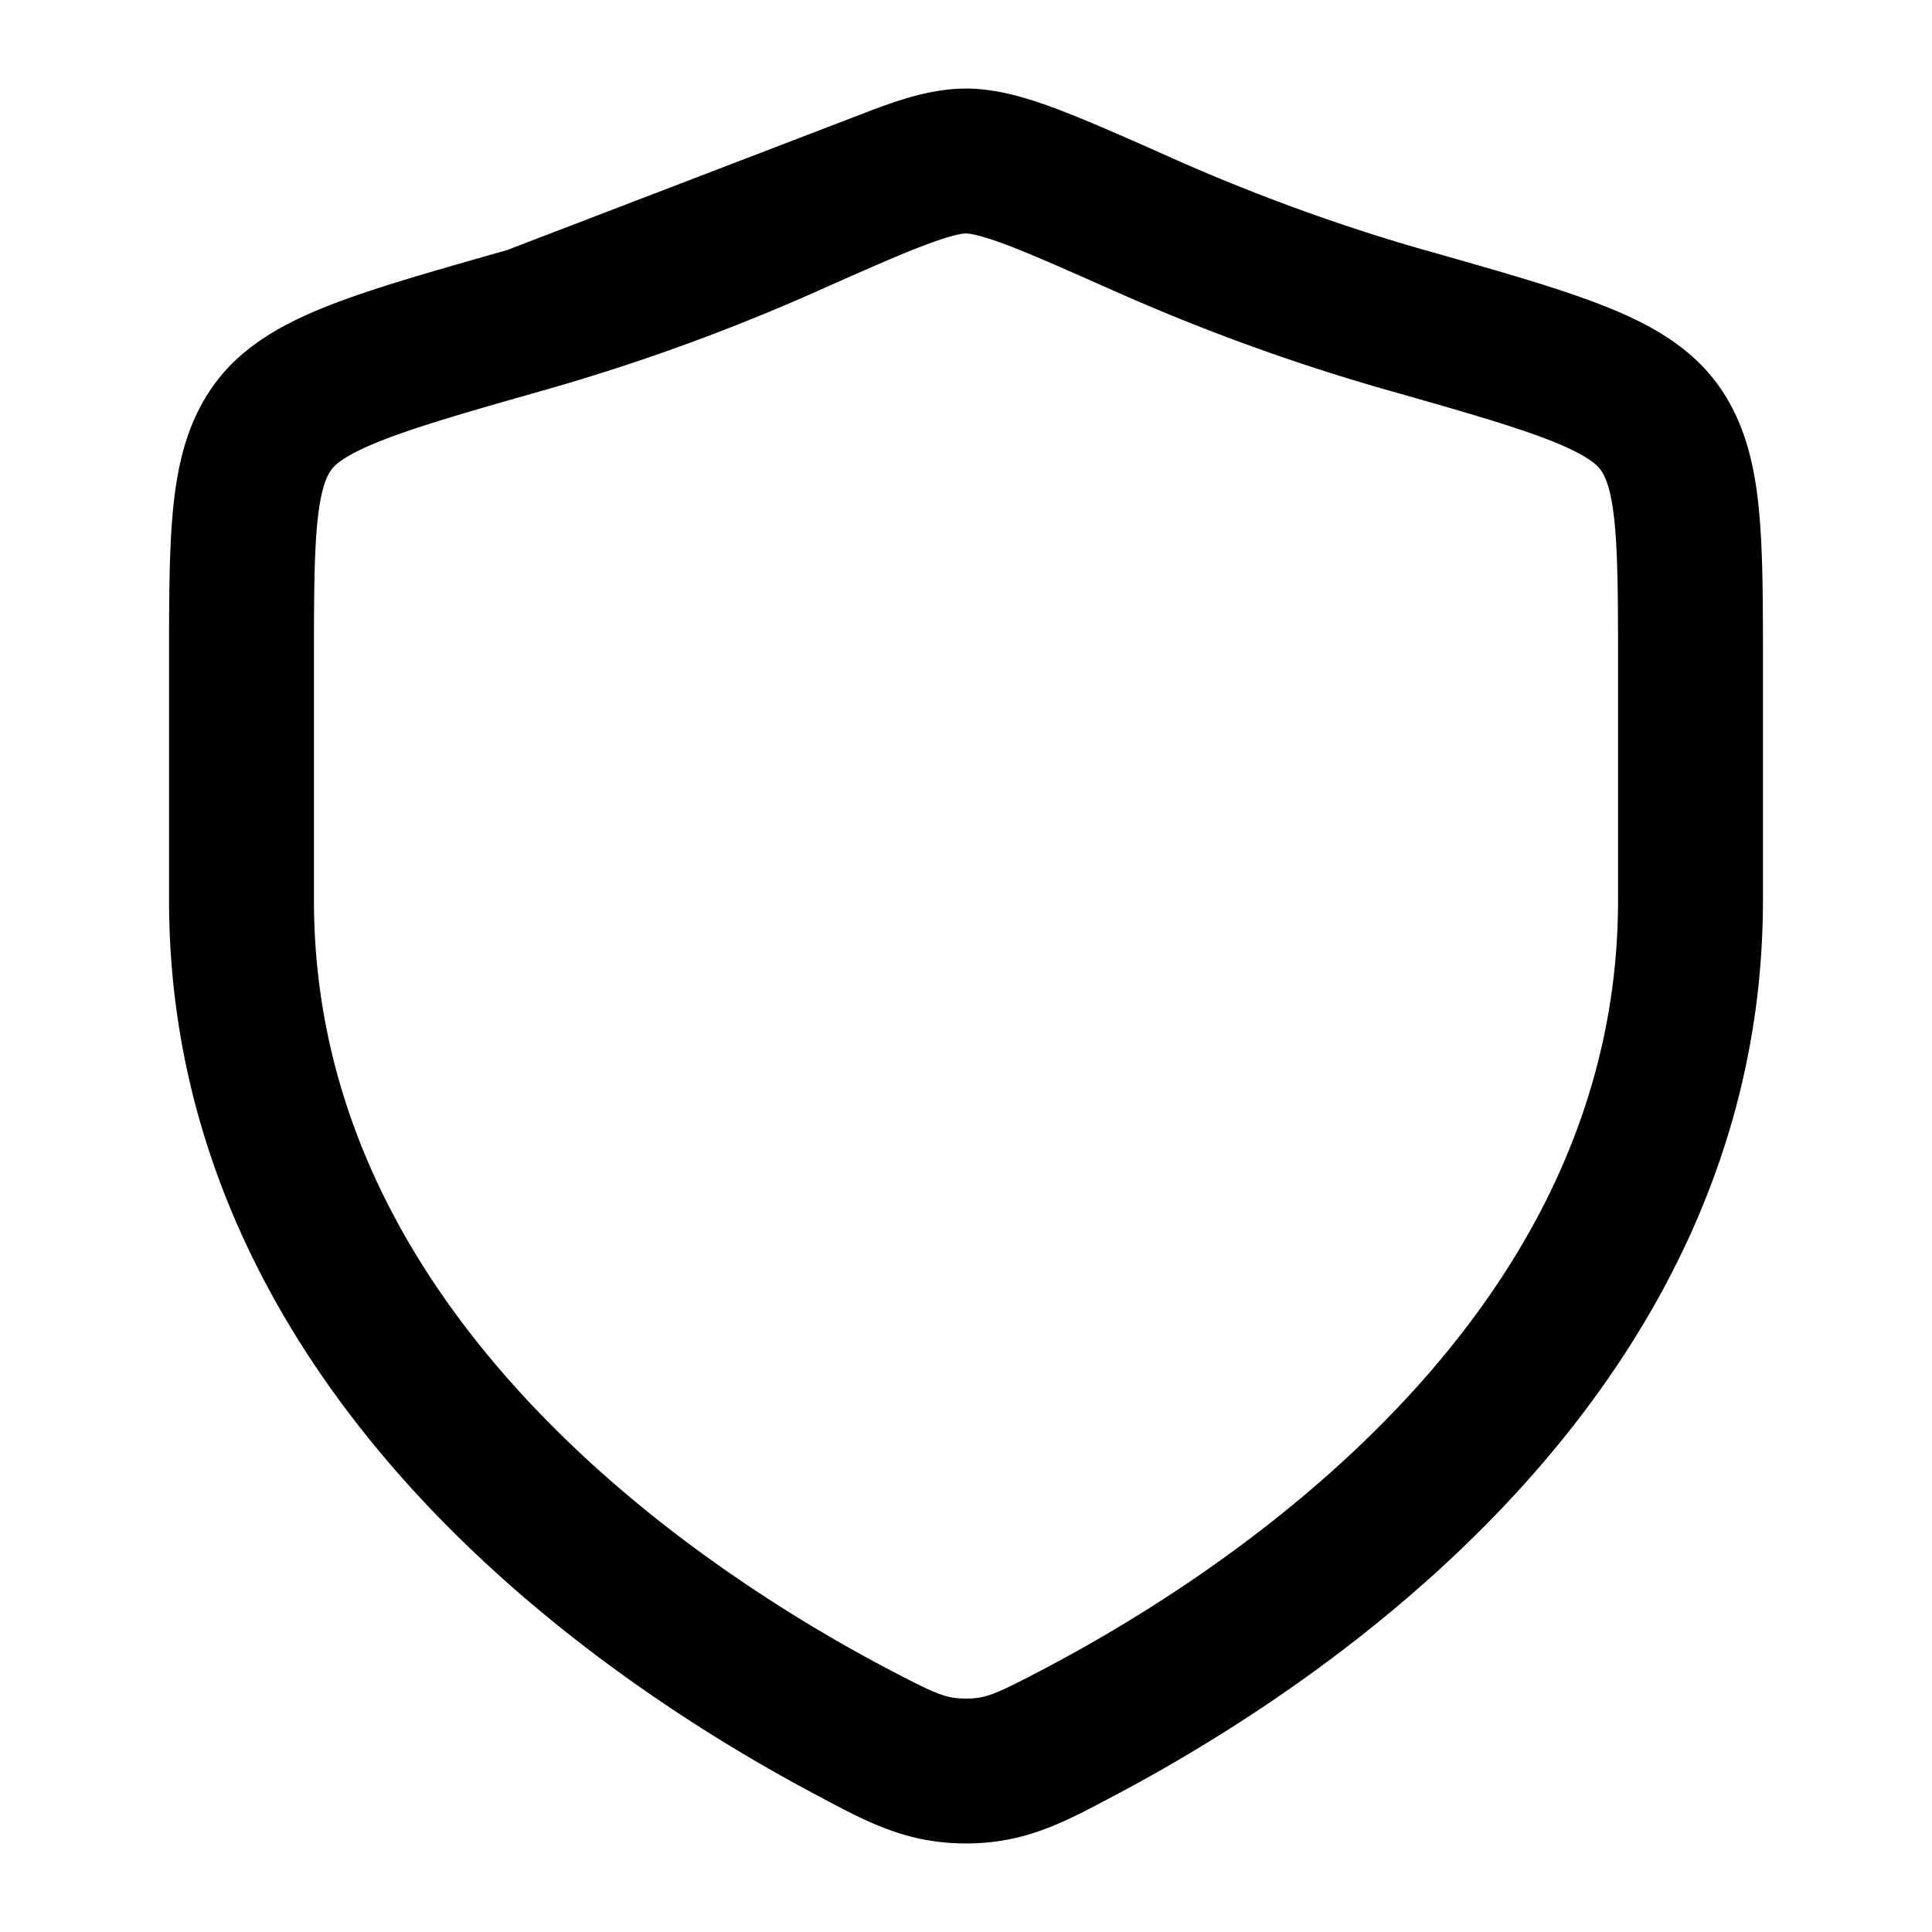 <svg xmlns="http://www.w3.org/2000/svg" width="24" height="24" fill="currentColor" viewBox="0 0 24 24">
  <path fill-rule="evenodd" d="M10.861 1.357c.372-.14.755-.257 1.139-.257.383 0 .766.117 1.138.257.377.143.845.35 1.423.607l.026.012c.848.376 1.909.788 3.11 1.13l.043.012c.877.249 1.595.453 2.142.665.55.213 1.074.487 1.432.96.344.456.472.984.53 1.53.056.525.056 1.18.056 1.959v2.951c0 3.105-1.403 5.563-3.087 7.387-1.678 1.818-3.674 3.052-4.987 3.745l-.07.037c-.552.292-1.036.548-1.756.548-.721 0-1.205-.256-1.756-.547l-.07-.038c-1.313-.693-3.31-1.927-4.988-3.745C3.502 16.746 2.1 14.288 2.1 11.183V8.232c0-.779 0-1.434.055-1.958.058-.547.186-1.075.53-1.531.358-.473.882-.747 1.432-.96.547-.212 1.266-.416 2.142-.665l.044-.013m5.194-.063c-.323.121-.745.308-1.354.579a25.52 25.52 0 0 1-3.348 1.216c-.931.264-1.568.447-2.027.625-.465.18-.6.304-.646.366-.06.079-.134.228-.177.635-.044.419-.045.977-.045 1.817v2.903c0 2.52 1.129 4.563 2.609 6.166 1.486 1.61 3.286 2.732 4.505 3.375.633.334.746.376.986.376s.352-.042.986-.377c1.218-.642 3.018-1.764 4.505-3.374 1.48-1.603 2.609-3.645 2.609-6.166V8.28c0-.84-.002-1.398-.046-1.817-.043-.407-.117-.556-.177-.635-.047-.062-.18-.186-.646-.367-.459-.177-1.096-.36-2.027-.624a25.469 25.469 0 0 1-3.347-1.216c-.61-.27-1.032-.458-1.354-.58-.334-.125-.463-.141-.503-.141-.041 0-.17.016-.503.142Z" clip-rule="evenodd"/>
</svg>
